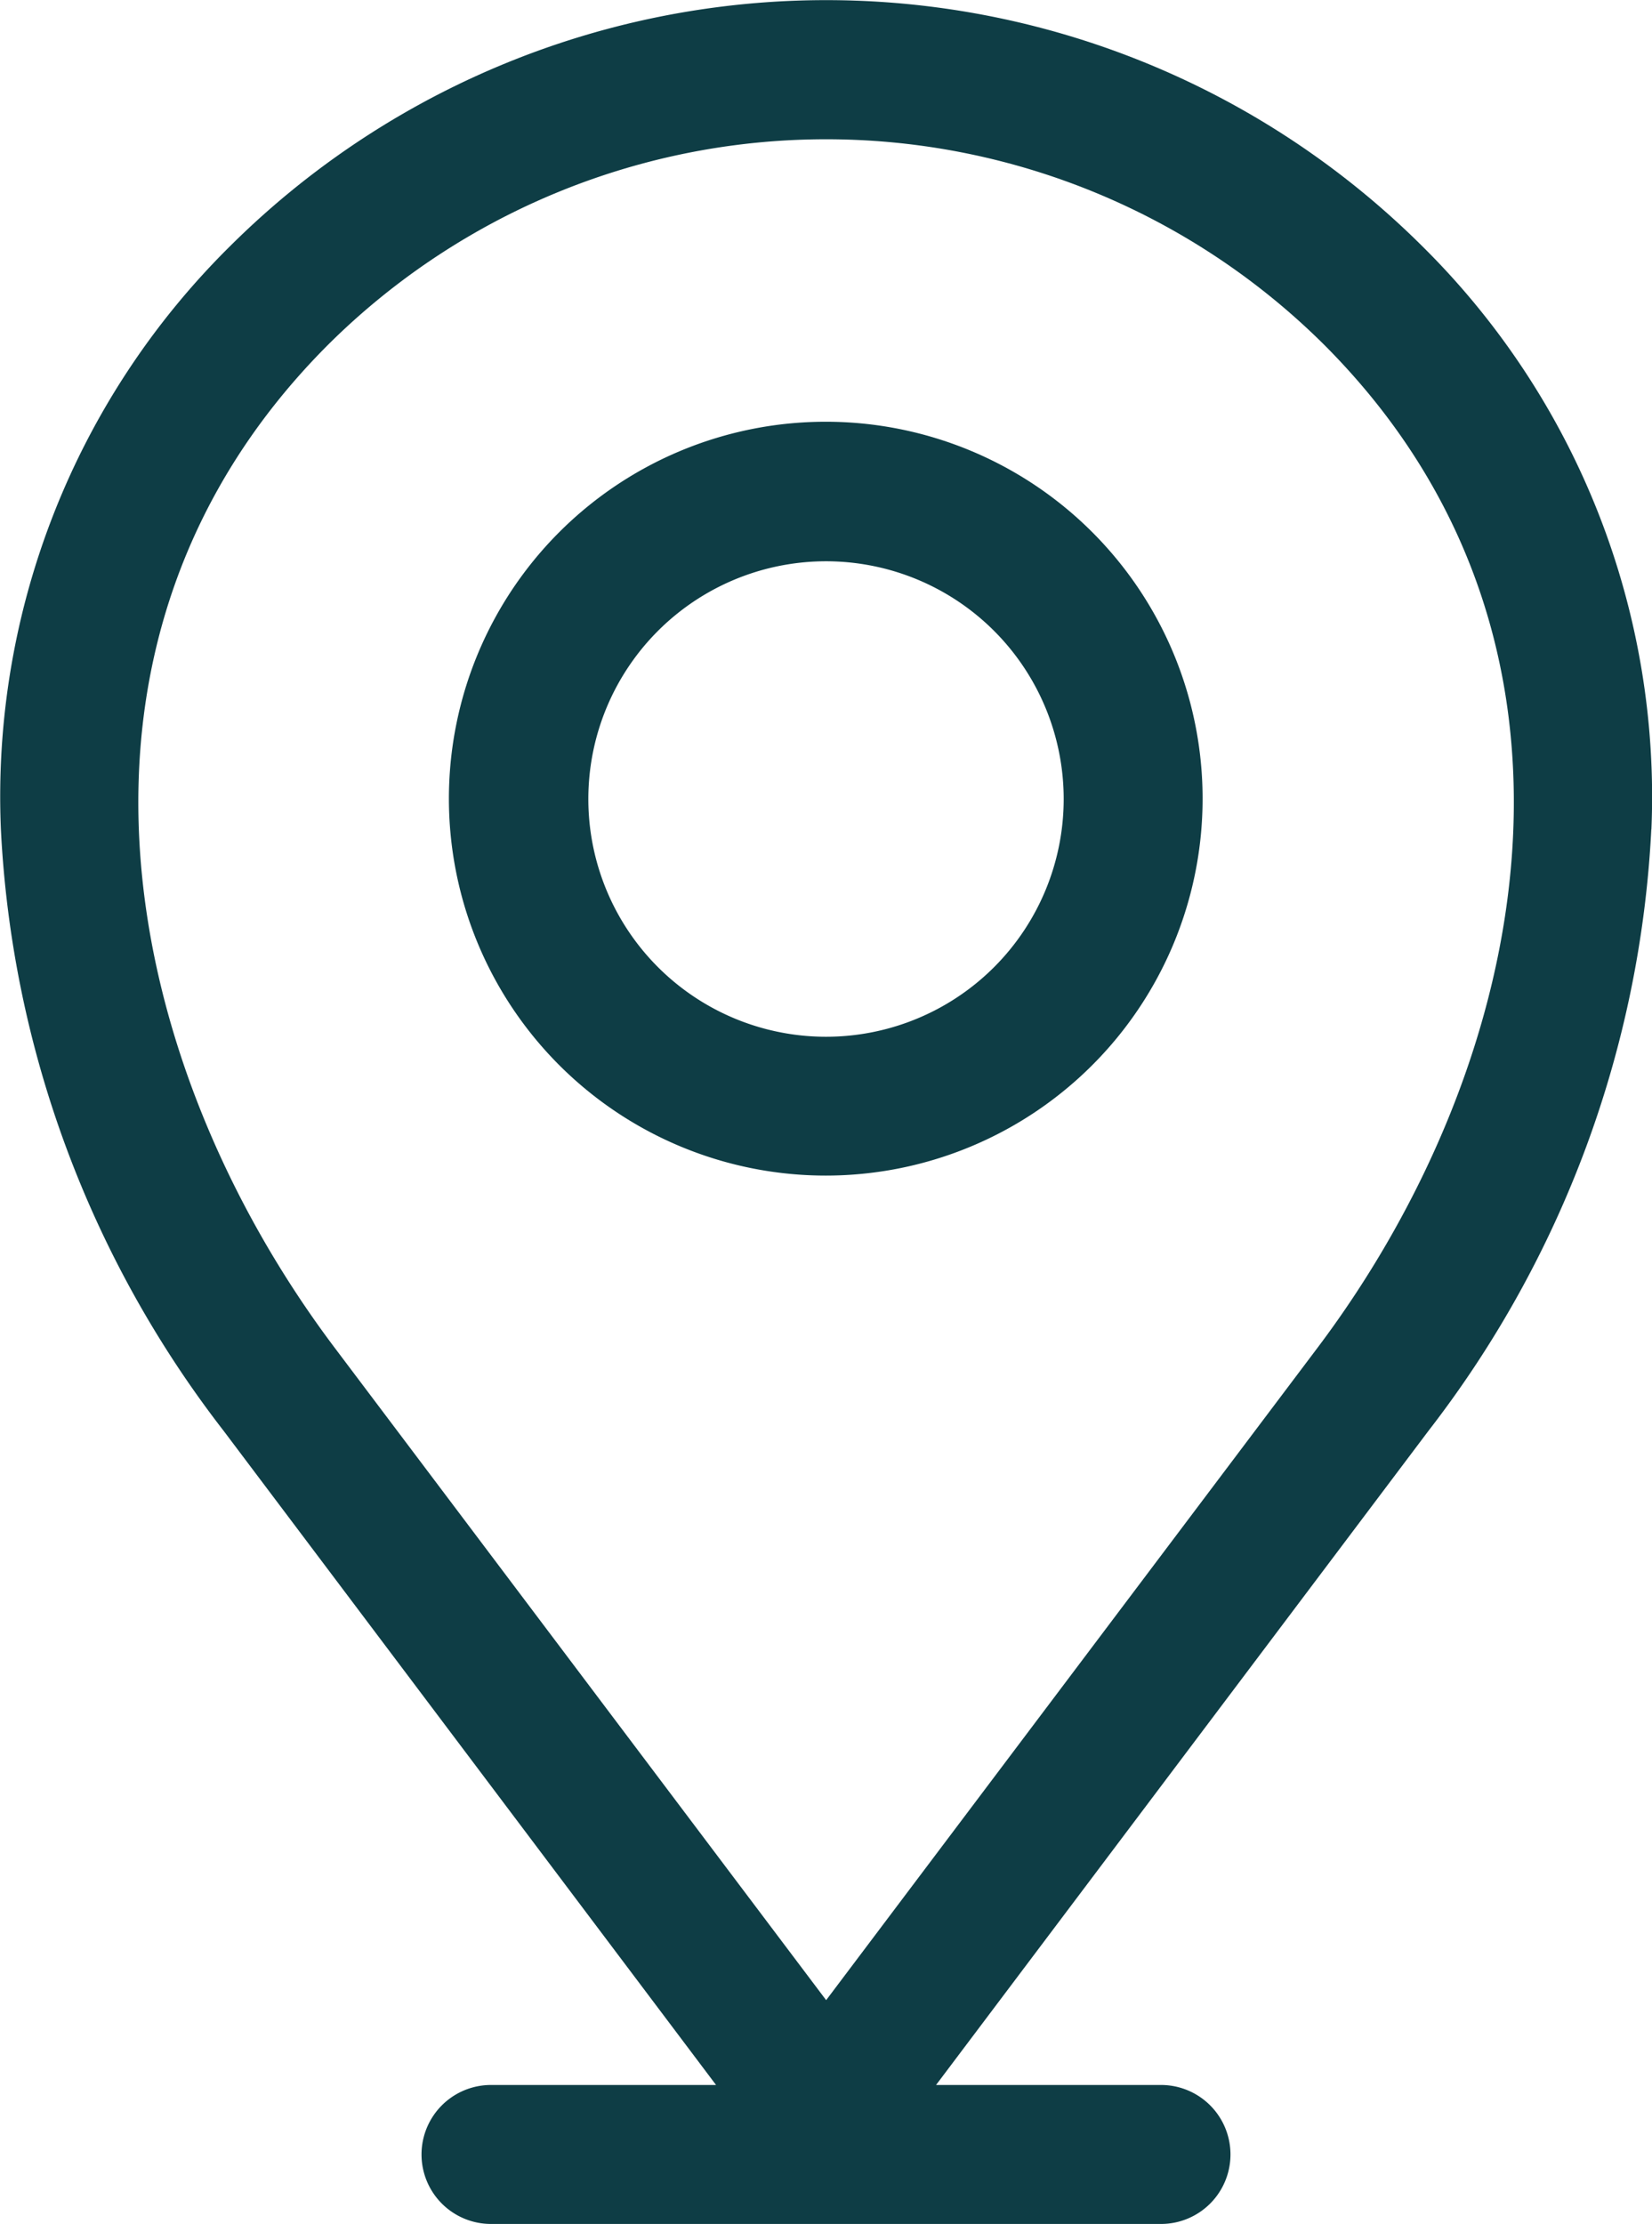 <svg xmlns="http://www.w3.org/2000/svg" width="16.715" height="22.5" viewBox="0 0 16.715 22.5">
  <path id="noun-location-4791186" d="M23.13,11.283a2.405,2.405,0,1,1,0-3.4h0A2.406,2.406,0,0,1,23.13,11.283Zm-4.4-4.4a3.813,3.813,0,1,0,5.392,0,3.813,3.813,0,0,0-5.392,0Zm2.7,14.851,4.972-6.6c2.183-2.9,3.05-7.163.065-10.148a7.147,7.147,0,0,0-10.075,0h0c-2.985,2.986-2.119,7.248.065,10.148Zm8.35-11.844a7.829,7.829,0,0,0-2.319-5.9,8.552,8.552,0,0,0-12.062,0,7.828,7.828,0,0,0-2.319,5.9,10.81,10.81,0,0,0,2.254,6.085l4.982,6.617H18.039a.7.7,0,0,0,0,1.406h6.779a.7.7,0,0,0,0-1.406H22.542l4.982-6.617a10.818,10.818,0,0,0,2.255-6.085Z" transform="translate(-13.071 -1.5)" fill="#0e3d45" fill-rule="evenodd"/>
</svg>
